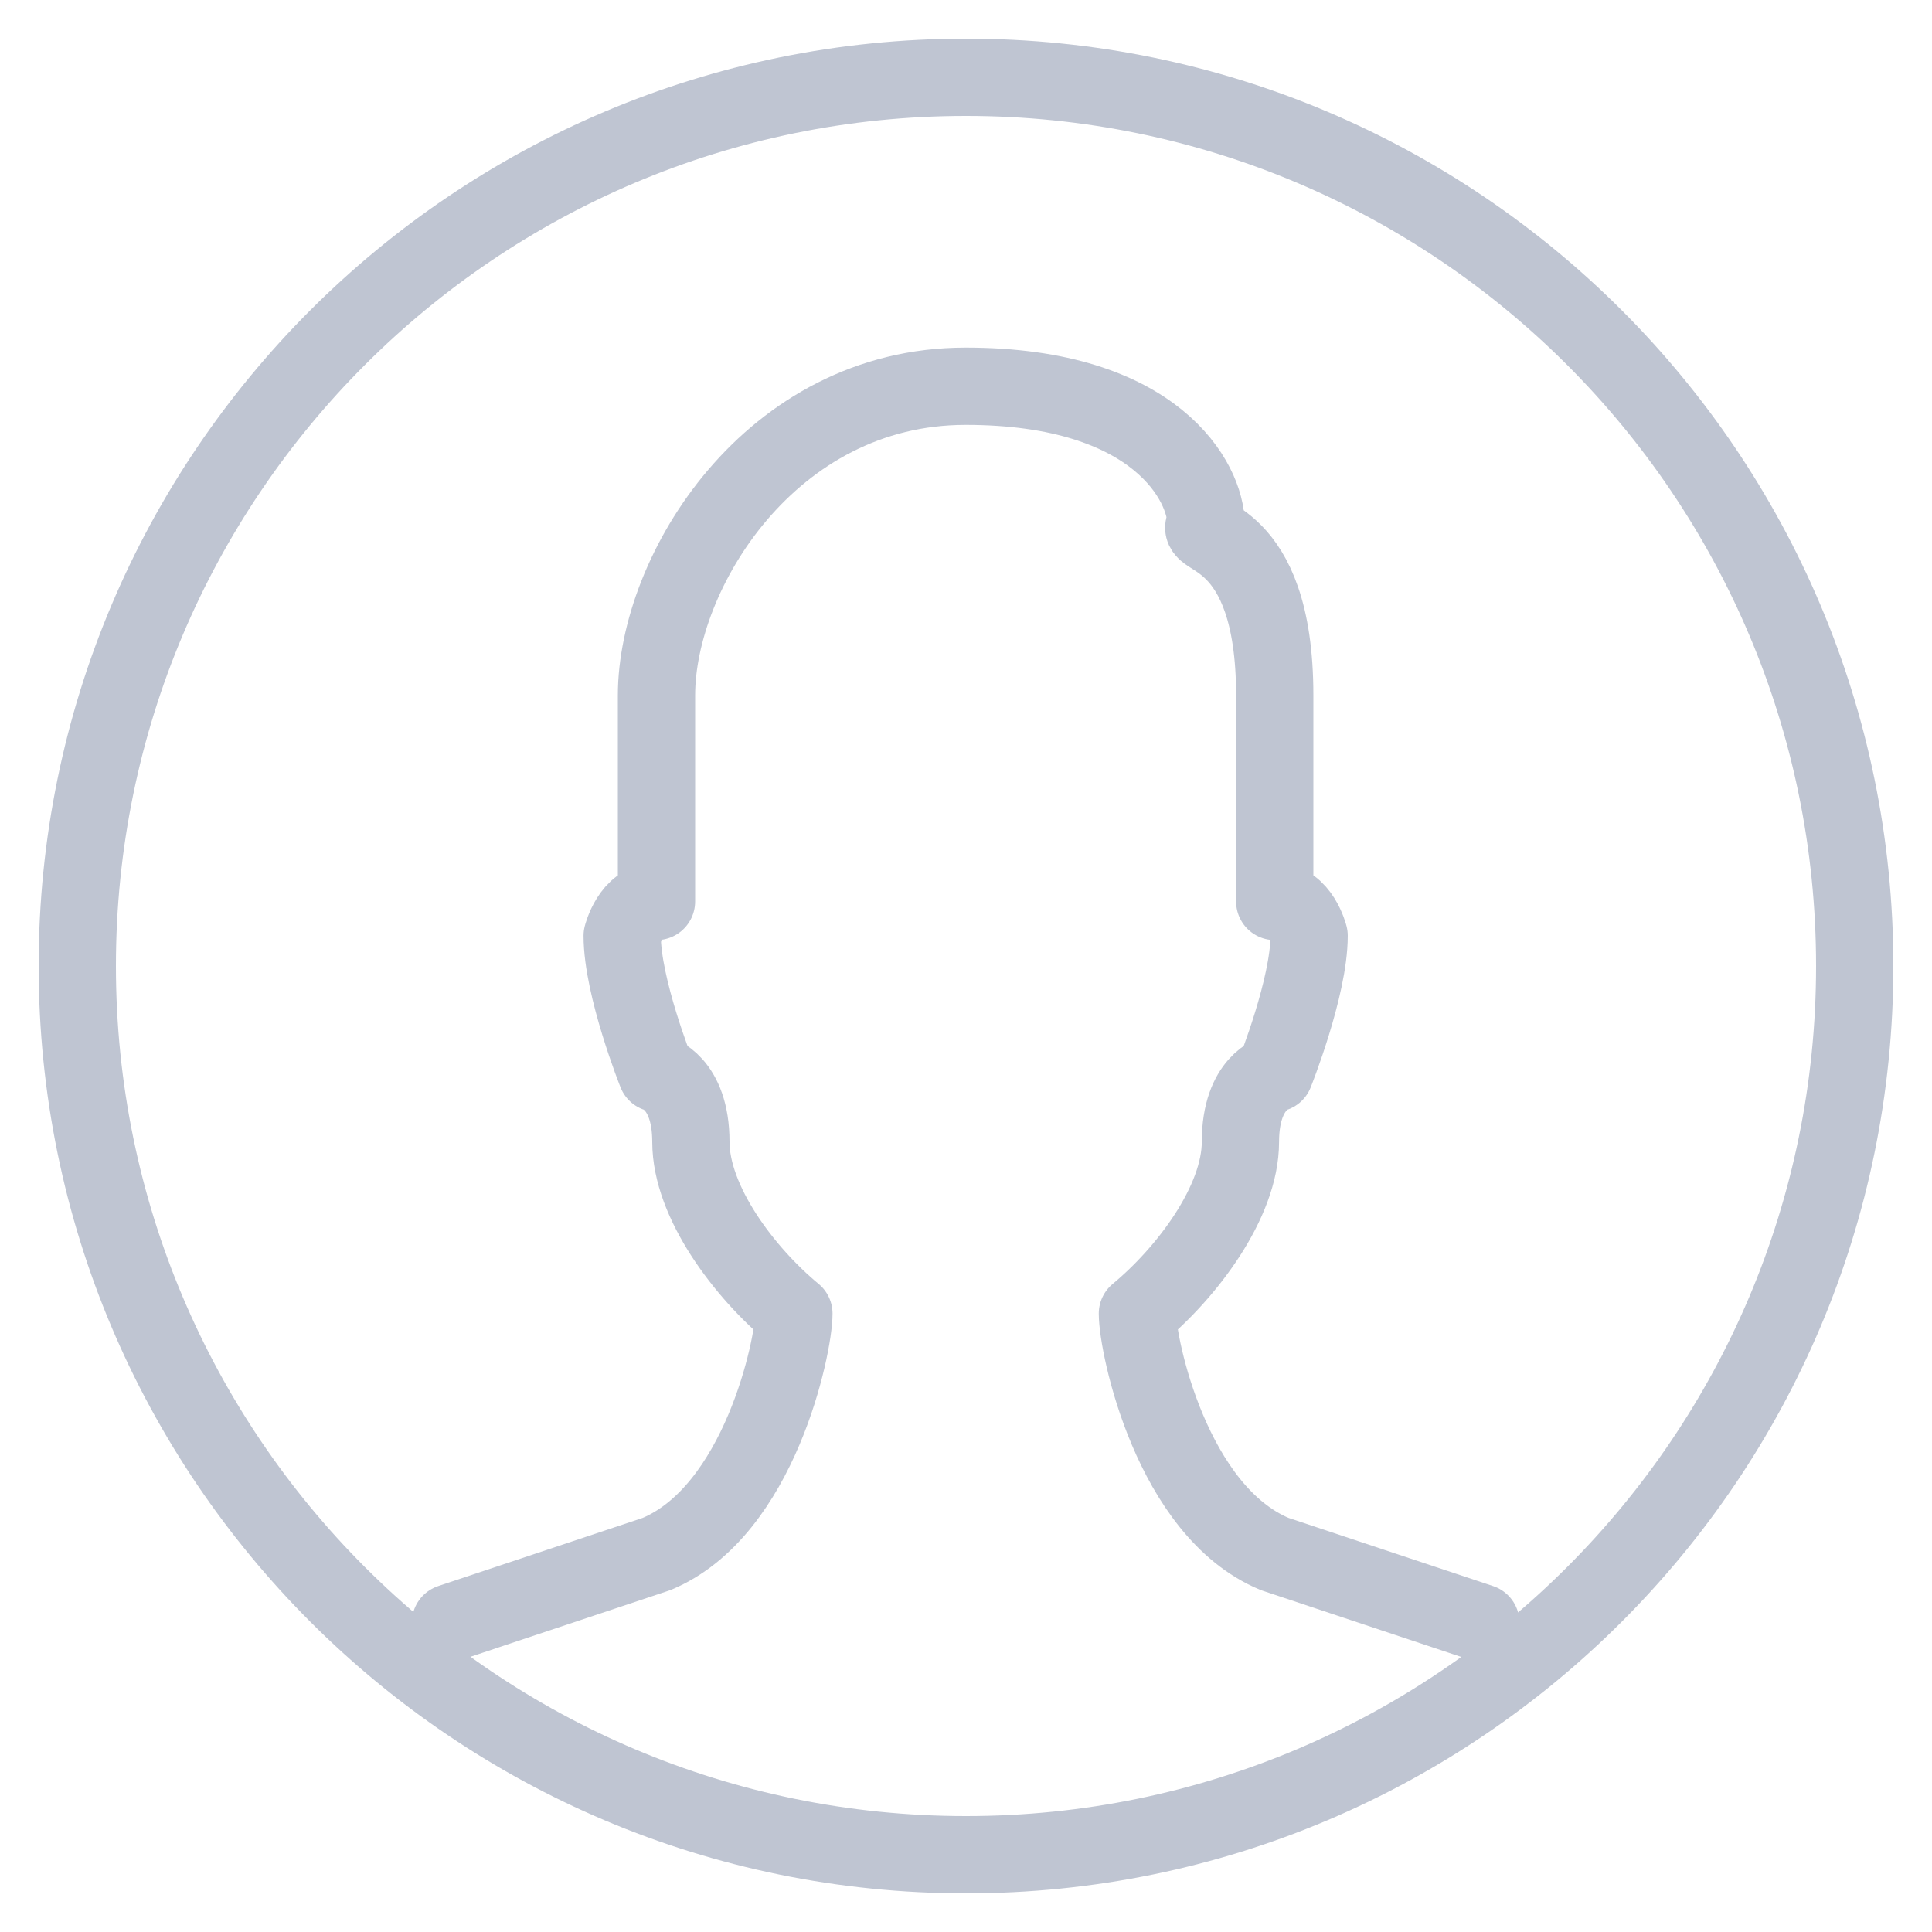 <svg width="25" height="25" viewBox="0 0 25 25" fill="none" stroke="#BFC5D2" xmlns="http://www.w3.org/2000/svg">
<path d="M19.162 20.998L16.495 20.109C15.162 19.554 14.718 17.415 14.718 16.998C15.356 16.47 16.051 15.554 16.051 14.776C16.051 13.998 16.495 13.887 16.495 13.887C16.495 13.887 16.94 12.776 16.94 12.109C16.94 12.109 16.829 11.665 16.495 11.665V8.998C16.495 6.813 15.384 6.998 15.606 6.776C15.606 6.257 14.977 4.998 12.495 4.998C9.968 4.998 8.495 7.405 8.495 8.998V11.665C8.162 11.665 8.051 12.109 8.051 12.109C8.051 12.776 8.495 13.887 8.495 13.887C8.495 13.887 8.94 13.998 8.94 14.776C8.94 15.554 9.634 16.47 10.273 16.998C10.273 17.415 9.829 19.554 8.495 20.109L5.829 20.998" stroke-linecap="round" stroke-linejoin="round"/>
<path fill-rule="evenodd" clip-rule="evenodd" d="M24 12.5C24 18.851 18.851 24 12.5 24C6.149 24 1 18.851 1 12.5C1 6.149 6.149 1 12.5 1C18.851 1 24 6.149 24 12.5V12.5Z" stroke-linecap="round" stroke-linejoin="round"/>
</svg>
